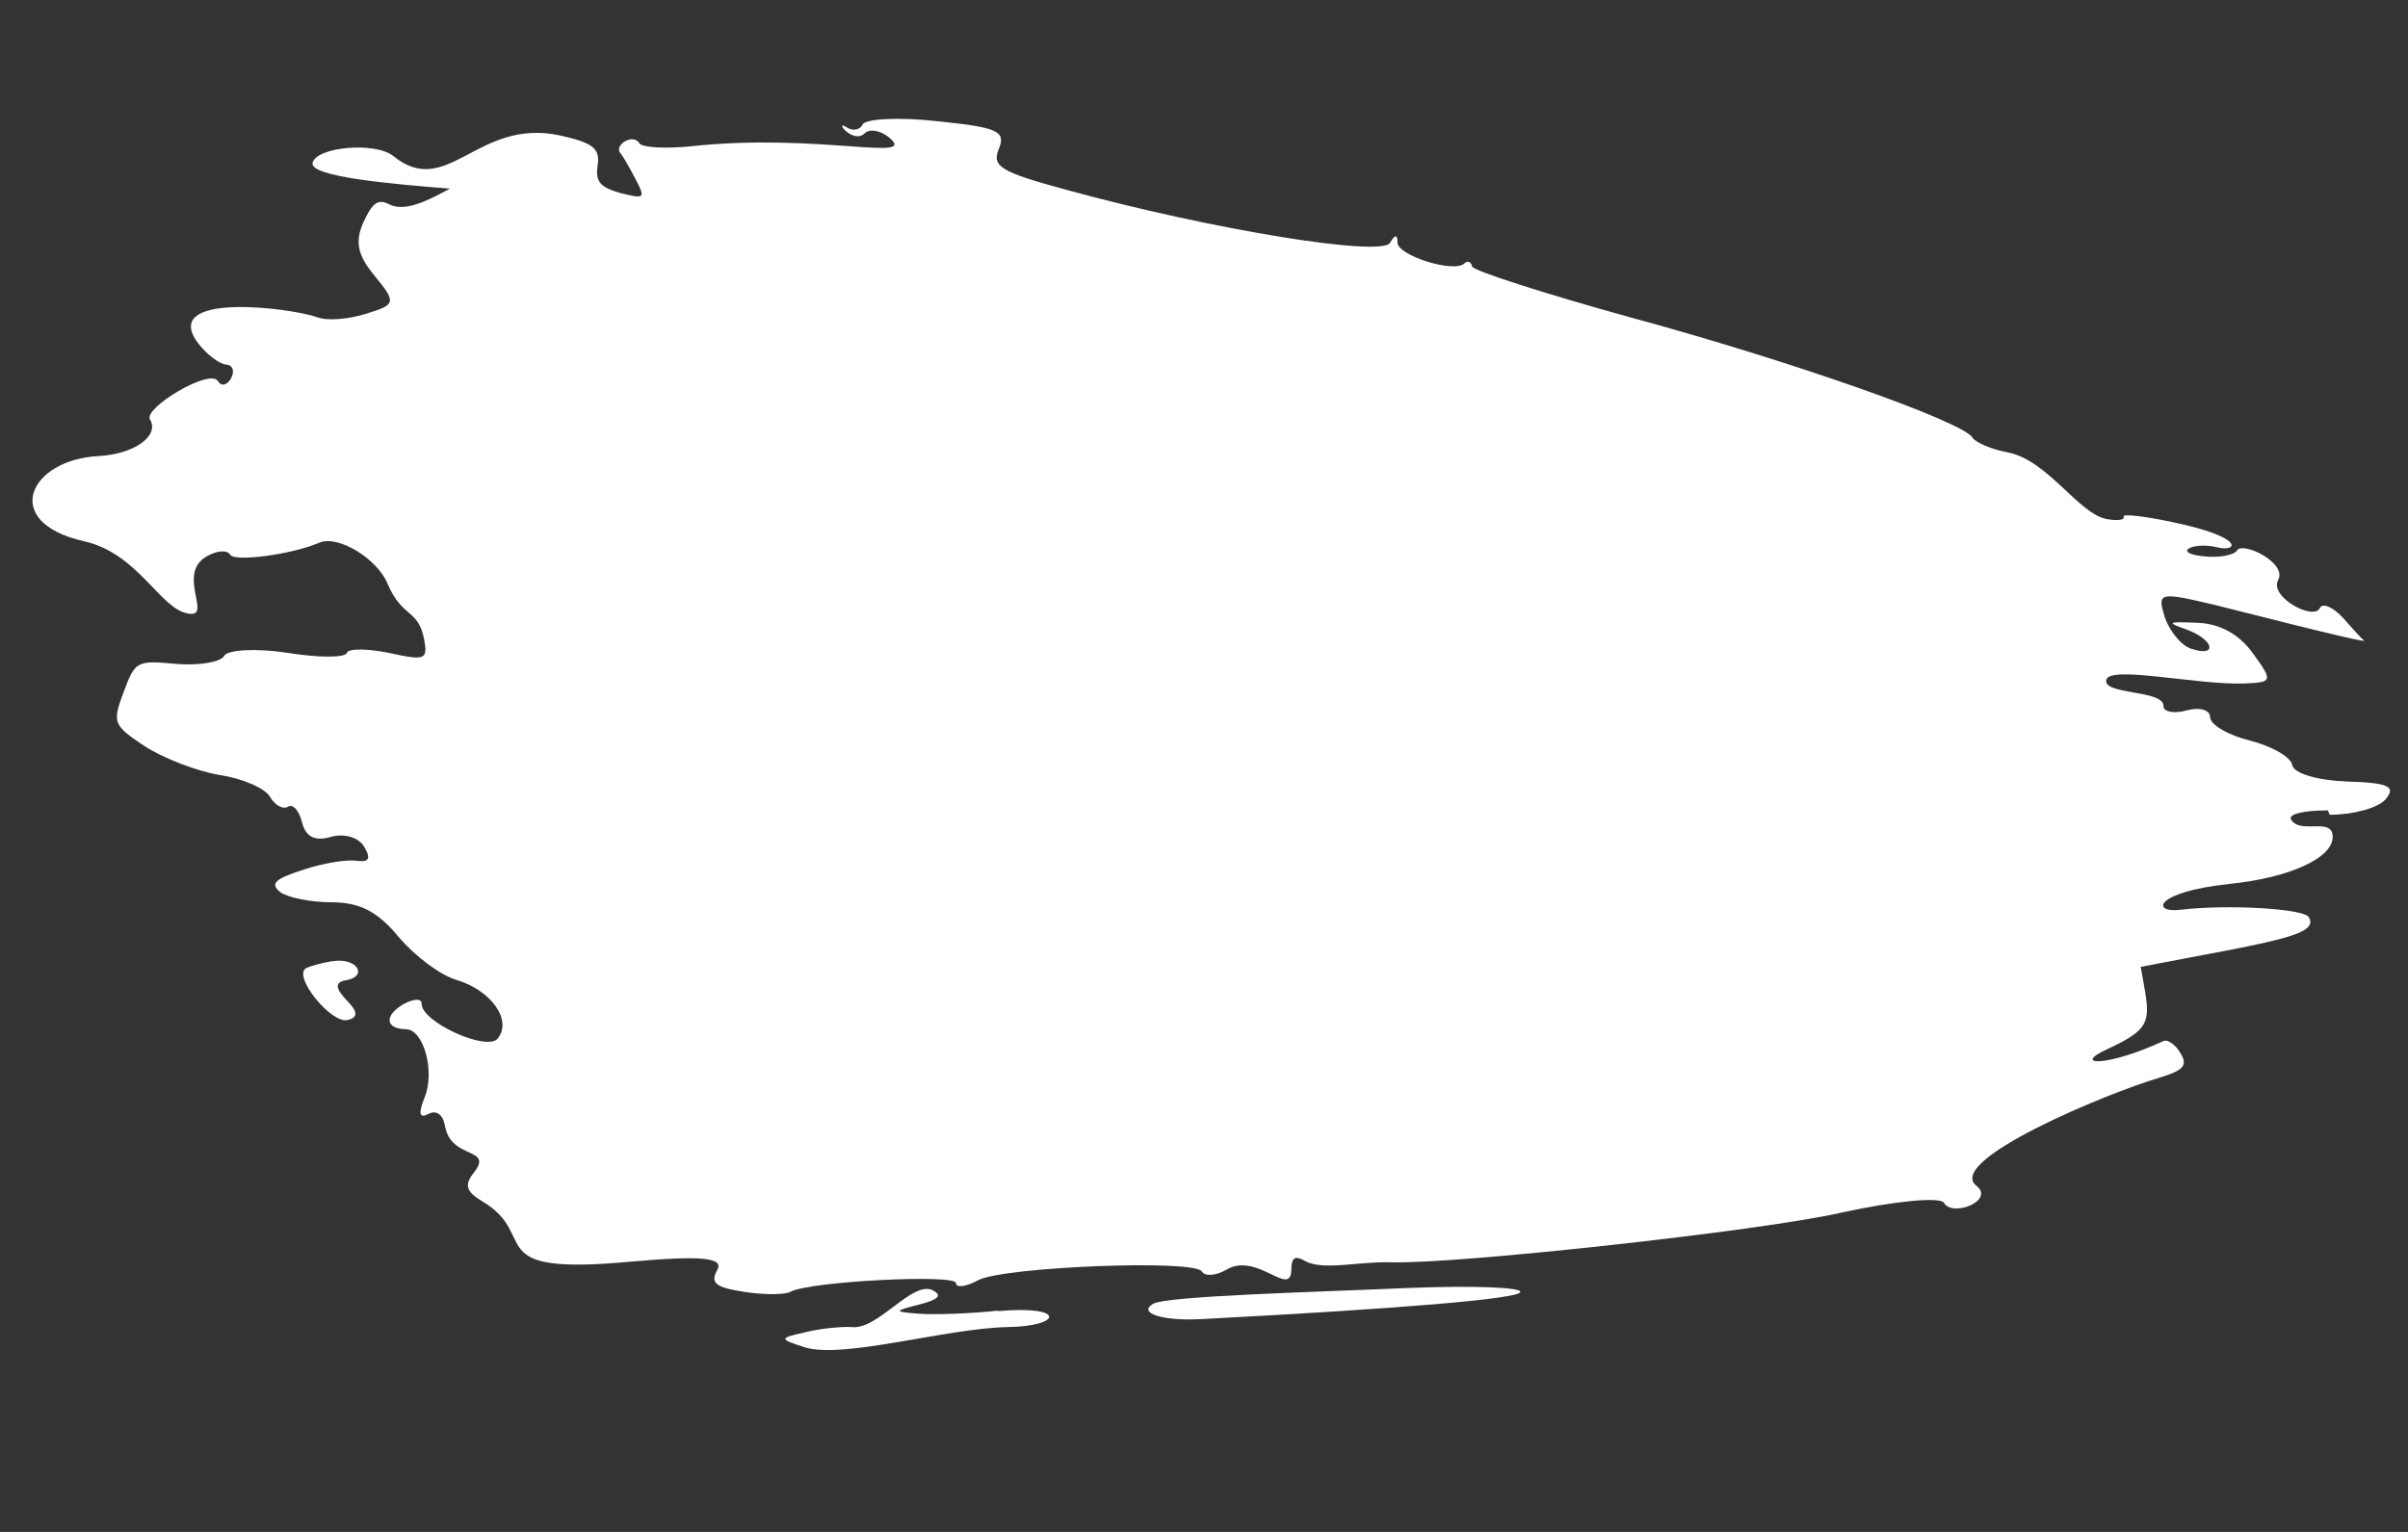 <svg width="11" height="7" viewBox="0 0 11 7" fill="none" xmlns="http://www.w3.org/2000/svg">
<rect x="0" y="0" width="11" height="7" fill="#333333" stroke="none"/>
<path d="M10.642 3.723C10.751 3.723 10.863 3.692 10.897 3.653C10.947 3.594 10.914 3.577 10.72 3.571C10.589 3.566 10.479 3.535 10.471 3.496C10.466 3.459 10.376 3.409 10.278 3.384C10.177 3.359 10.096 3.311 10.096 3.277C10.096 3.244 10.048 3.23 9.989 3.246C9.93 3.263 9.883 3.252 9.883 3.227C9.886 3.151 9.603 3.176 9.622 3.106C9.639 3.039 10.045 3.132 10.255 3.123C10.381 3.118 10.384 3.112 10.292 2.986C10.23 2.899 10.143 2.851 10.042 2.846C9.897 2.84 9.894 2.843 9.995 2.879C10.118 2.927 10.129 3.006 10.006 2.963C9.961 2.947 9.908 2.879 9.888 2.818C9.855 2.706 9.86 2.703 10.129 2.767C10.155 2.773 10.819 2.944 10.799 2.927C10.788 2.919 10.743 2.868 10.701 2.821C10.656 2.773 10.608 2.753 10.597 2.779C10.569 2.837 10.365 2.728 10.407 2.65C10.449 2.571 10.244 2.473 10.219 2.515C10.208 2.535 10.143 2.549 10.076 2.543C9.914 2.529 10.014 2.473 10.129 2.501C10.222 2.524 10.261 2.456 9.925 2.386C9.796 2.358 9.692 2.347 9.701 2.361C9.709 2.375 9.675 2.381 9.625 2.372C9.496 2.35 9.356 2.103 9.171 2.067C9.096 2.053 9.025 2.022 9.011 2C8.969 1.927 8.182 1.649 7.44 1.448C7.053 1.341 6.731 1.237 6.725 1.218C6.72 1.195 6.703 1.19 6.689 1.204C6.641 1.249 6.384 1.167 6.384 1.109C6.384 1.069 6.372 1.072 6.35 1.109C6.314 1.176 5.538 1.05 4.874 0.868C4.571 0.786 4.529 0.761 4.563 0.68C4.596 0.599 4.557 0.582 4.283 0.554C4.106 0.534 3.955 0.543 3.941 0.568C3.93 0.593 3.896 0.601 3.868 0.582C3.806 0.543 3.896 0.66 3.949 0.61C3.972 0.587 4.019 0.596 4.056 0.624C4.212 0.747 3.736 0.604 3.151 0.669C3.039 0.68 2.932 0.674 2.921 0.655C2.893 0.607 2.803 0.663 2.834 0.7C2.848 0.716 2.876 0.767 2.904 0.82C2.949 0.907 2.946 0.91 2.834 0.882C2.742 0.856 2.719 0.831 2.73 0.756C2.742 0.677 2.708 0.652 2.554 0.618C2.179 0.54 2.044 0.912 1.798 0.714C1.716 0.646 1.445 0.671 1.428 0.744C1.411 0.809 1.806 0.842 2.055 0.862C1.991 0.896 1.859 0.974 1.781 0.935C1.728 0.907 1.702 0.924 1.66 1.016C1.621 1.103 1.632 1.165 1.711 1.26C1.812 1.383 1.809 1.392 1.671 1.434C1.59 1.459 1.495 1.467 1.45 1.45C1.33 1.406 0.722 1.33 0.907 1.571C0.946 1.621 1.002 1.663 1.033 1.666C1.106 1.672 1.033 1.801 0.996 1.742C0.96 1.68 0.655 1.865 0.685 1.916C0.73 1.991 0.615 2.075 0.45 2.084C0.133 2.1 -0.001 2.386 0.383 2.473C0.624 2.526 0.727 2.77 0.848 2.801C0.985 2.837 0.8 2.627 0.943 2.543C0.991 2.515 1.038 2.512 1.052 2.535C1.072 2.568 1.33 2.535 1.461 2.479C1.545 2.445 1.722 2.552 1.77 2.666C1.837 2.826 1.912 2.781 1.938 2.924C1.954 3.014 1.943 3.02 1.775 2.983C1.677 2.963 1.59 2.963 1.585 2.983C1.579 3.006 1.456 3.006 1.313 2.983C1.17 2.961 1.038 2.969 1.024 2.997C1.01 3.025 0.909 3.042 0.809 3.034C0.624 3.017 0.618 3.019 0.565 3.162C0.512 3.302 0.517 3.314 0.66 3.409C0.741 3.462 0.898 3.524 1.002 3.541C1.108 3.557 1.212 3.602 1.234 3.642C1.257 3.681 1.293 3.7 1.316 3.686C1.338 3.672 1.366 3.703 1.38 3.759C1.397 3.824 1.439 3.846 1.512 3.824C1.571 3.807 1.638 3.826 1.663 3.868C1.697 3.925 1.685 3.941 1.627 3.933C1.582 3.927 1.475 3.944 1.383 3.975C1.254 4.017 1.234 4.037 1.279 4.076C1.313 4.101 1.419 4.123 1.515 4.123C1.643 4.123 1.725 4.165 1.82 4.28C1.893 4.367 2.008 4.454 2.083 4.477C2.243 4.524 2.341 4.661 2.274 4.745C2.226 4.807 1.924 4.67 1.926 4.586C1.926 4.561 1.89 4.563 1.842 4.589C1.753 4.642 1.761 4.701 1.854 4.703C1.935 4.703 1.988 4.894 1.94 5.014C1.91 5.087 1.915 5.113 1.957 5.09C1.994 5.071 2.024 5.093 2.033 5.146C2.061 5.303 2.26 5.239 2.162 5.362C2.12 5.415 2.131 5.446 2.201 5.488C2.473 5.648 2.181 5.83 2.882 5.765C3.198 5.737 3.308 5.746 3.277 5.802C3.243 5.863 3.268 5.883 3.4 5.903C3.487 5.917 3.585 5.917 3.61 5.903C3.697 5.855 4.367 5.821 4.367 5.863C4.367 5.886 4.414 5.88 4.47 5.849C4.593 5.788 5.459 5.754 5.49 5.81C5.504 5.833 5.554 5.83 5.602 5.802C5.742 5.718 5.896 5.934 5.899 5.802C5.899 5.746 5.916 5.735 5.963 5.763C6.047 5.807 6.21 5.763 6.356 5.768C6.653 5.777 8.045 5.625 8.412 5.541C8.653 5.488 8.863 5.468 8.88 5.496C8.919 5.564 9.115 5.485 9.028 5.418C8.885 5.303 9.625 4.995 9.863 4.925C9.975 4.891 9.995 4.869 9.961 4.813C9.939 4.774 9.902 4.748 9.883 4.757C9.622 4.877 9.465 4.869 9.622 4.796C9.849 4.692 9.821 4.661 9.779 4.418C10.379 4.303 10.597 4.275 10.547 4.191C10.524 4.151 10.171 4.132 9.961 4.157C9.827 4.174 9.838 4.076 10.185 4.039C10.457 4.011 10.656 3.922 10.656 3.824C10.656 3.731 10.508 3.815 10.466 3.745C10.451 3.72 10.524 3.703 10.634 3.703L10.642 3.723Z" fill="white"/>
<path d="M1.543 1.742C1.515 1.731 1.453 1.739 1.397 1.759C1.341 1.781 1.296 1.795 1.288 1.792C1.282 1.792 1.226 1.736 1.165 1.675L1.053 1.562C1.24 1.607 1.512 1.68 1.537 1.63C1.565 1.574 1.607 1.767 1.54 1.742H1.543Z" fill="white"/>
<path d="M1.82 1.08C1.84 1.069 1.829 1.041 1.792 1.024C1.694 0.973 1.944 1.007 1.944 1.06C1.944 1.083 2.056 1.139 2.193 1.186C2.361 1.245 2.434 1.293 2.412 1.335C2.395 1.369 2.327 1.385 2.271 1.374C2.213 1.363 2.131 1.374 2.092 1.394C1.991 1.453 1.776 1.105 1.818 1.08H1.82Z" fill="white"/>
<path d="M1.756 3.661C1.691 3.723 1.68 3.72 1.711 3.653C1.744 3.577 1.742 3.572 1.68 3.6C1.641 3.619 1.599 3.642 1.582 3.659C1.543 3.692 1.464 3.555 1.492 3.538C1.531 3.516 1.999 3.535 2.016 3.558C2.025 3.572 2.005 3.583 1.971 3.583C1.94 3.583 1.924 3.605 1.94 3.631C1.98 3.695 1.873 3.762 1.854 3.661C1.842 3.608 1.817 3.608 1.758 3.661H1.756Z" fill="white"/>
<path d="M2.294 3.93C2.202 3.936 2.129 3.953 2.137 3.97C2.146 3.986 2.101 3.989 2.028 3.972C1.955 3.955 1.899 3.97 1.891 3.995C1.885 4.023 1.869 4.023 1.852 3.995C1.818 3.942 1.877 3.729 1.922 3.807C1.939 3.835 1.989 3.835 2.037 3.807C2.081 3.779 2.194 3.785 2.28 3.818C2.367 3.852 2.446 3.888 2.451 3.899C2.457 3.911 2.381 3.922 2.289 3.928L2.294 3.93Z" fill="white"/>
<path d="M2.607 0.856C2.543 0.893 2.391 0.865 2.358 0.809C2.333 0.764 2.521 0.646 2.518 0.727C2.518 0.758 2.54 0.775 2.565 0.758C2.627 0.722 2.689 0.806 2.607 0.853V0.856Z" fill="white"/>
<path d="M9.526 3.274C9.445 3.274 9.372 3.274 9.367 3.274C9.361 3.274 9.364 3.224 9.367 3.157C9.383 2.991 9.515 2.983 9.602 3.143C9.672 3.272 9.67 3.277 9.524 3.274H9.526Z" fill="white"/>
<path d="M6.444 5.885C6.727 5.874 6.951 5.882 6.945 5.904C6.937 5.935 6.399 5.98 5.48 6.028C5.309 6.036 5.197 6 5.267 5.958C5.329 5.921 6.018 5.904 6.441 5.885H6.444Z" fill="white"/>
<path d="M4.56 5.991C4.874 5.963 4.852 6.061 4.602 6.064C4.322 6.07 3.854 6.21 3.678 6.157C3.557 6.118 3.557 6.115 3.681 6.087C3.751 6.07 3.846 6.061 3.891 6.064C4.011 6.078 4.168 5.849 4.261 5.896C4.305 5.919 4.289 5.938 4.199 5.961C4.081 5.991 4.081 5.994 4.199 6.003C4.266 6.008 4.429 6.003 4.558 5.989L4.56 5.991Z" fill="white"/>
<path d="M1.52 4.392C1.635 4.375 1.68 4.462 1.582 4.479C1.529 4.487 1.531 4.515 1.582 4.569C1.635 4.622 1.638 4.65 1.587 4.661C1.512 4.678 1.338 4.462 1.397 4.425C1.416 4.414 1.47 4.4 1.517 4.392H1.52Z" fill="white"/>
</svg>
